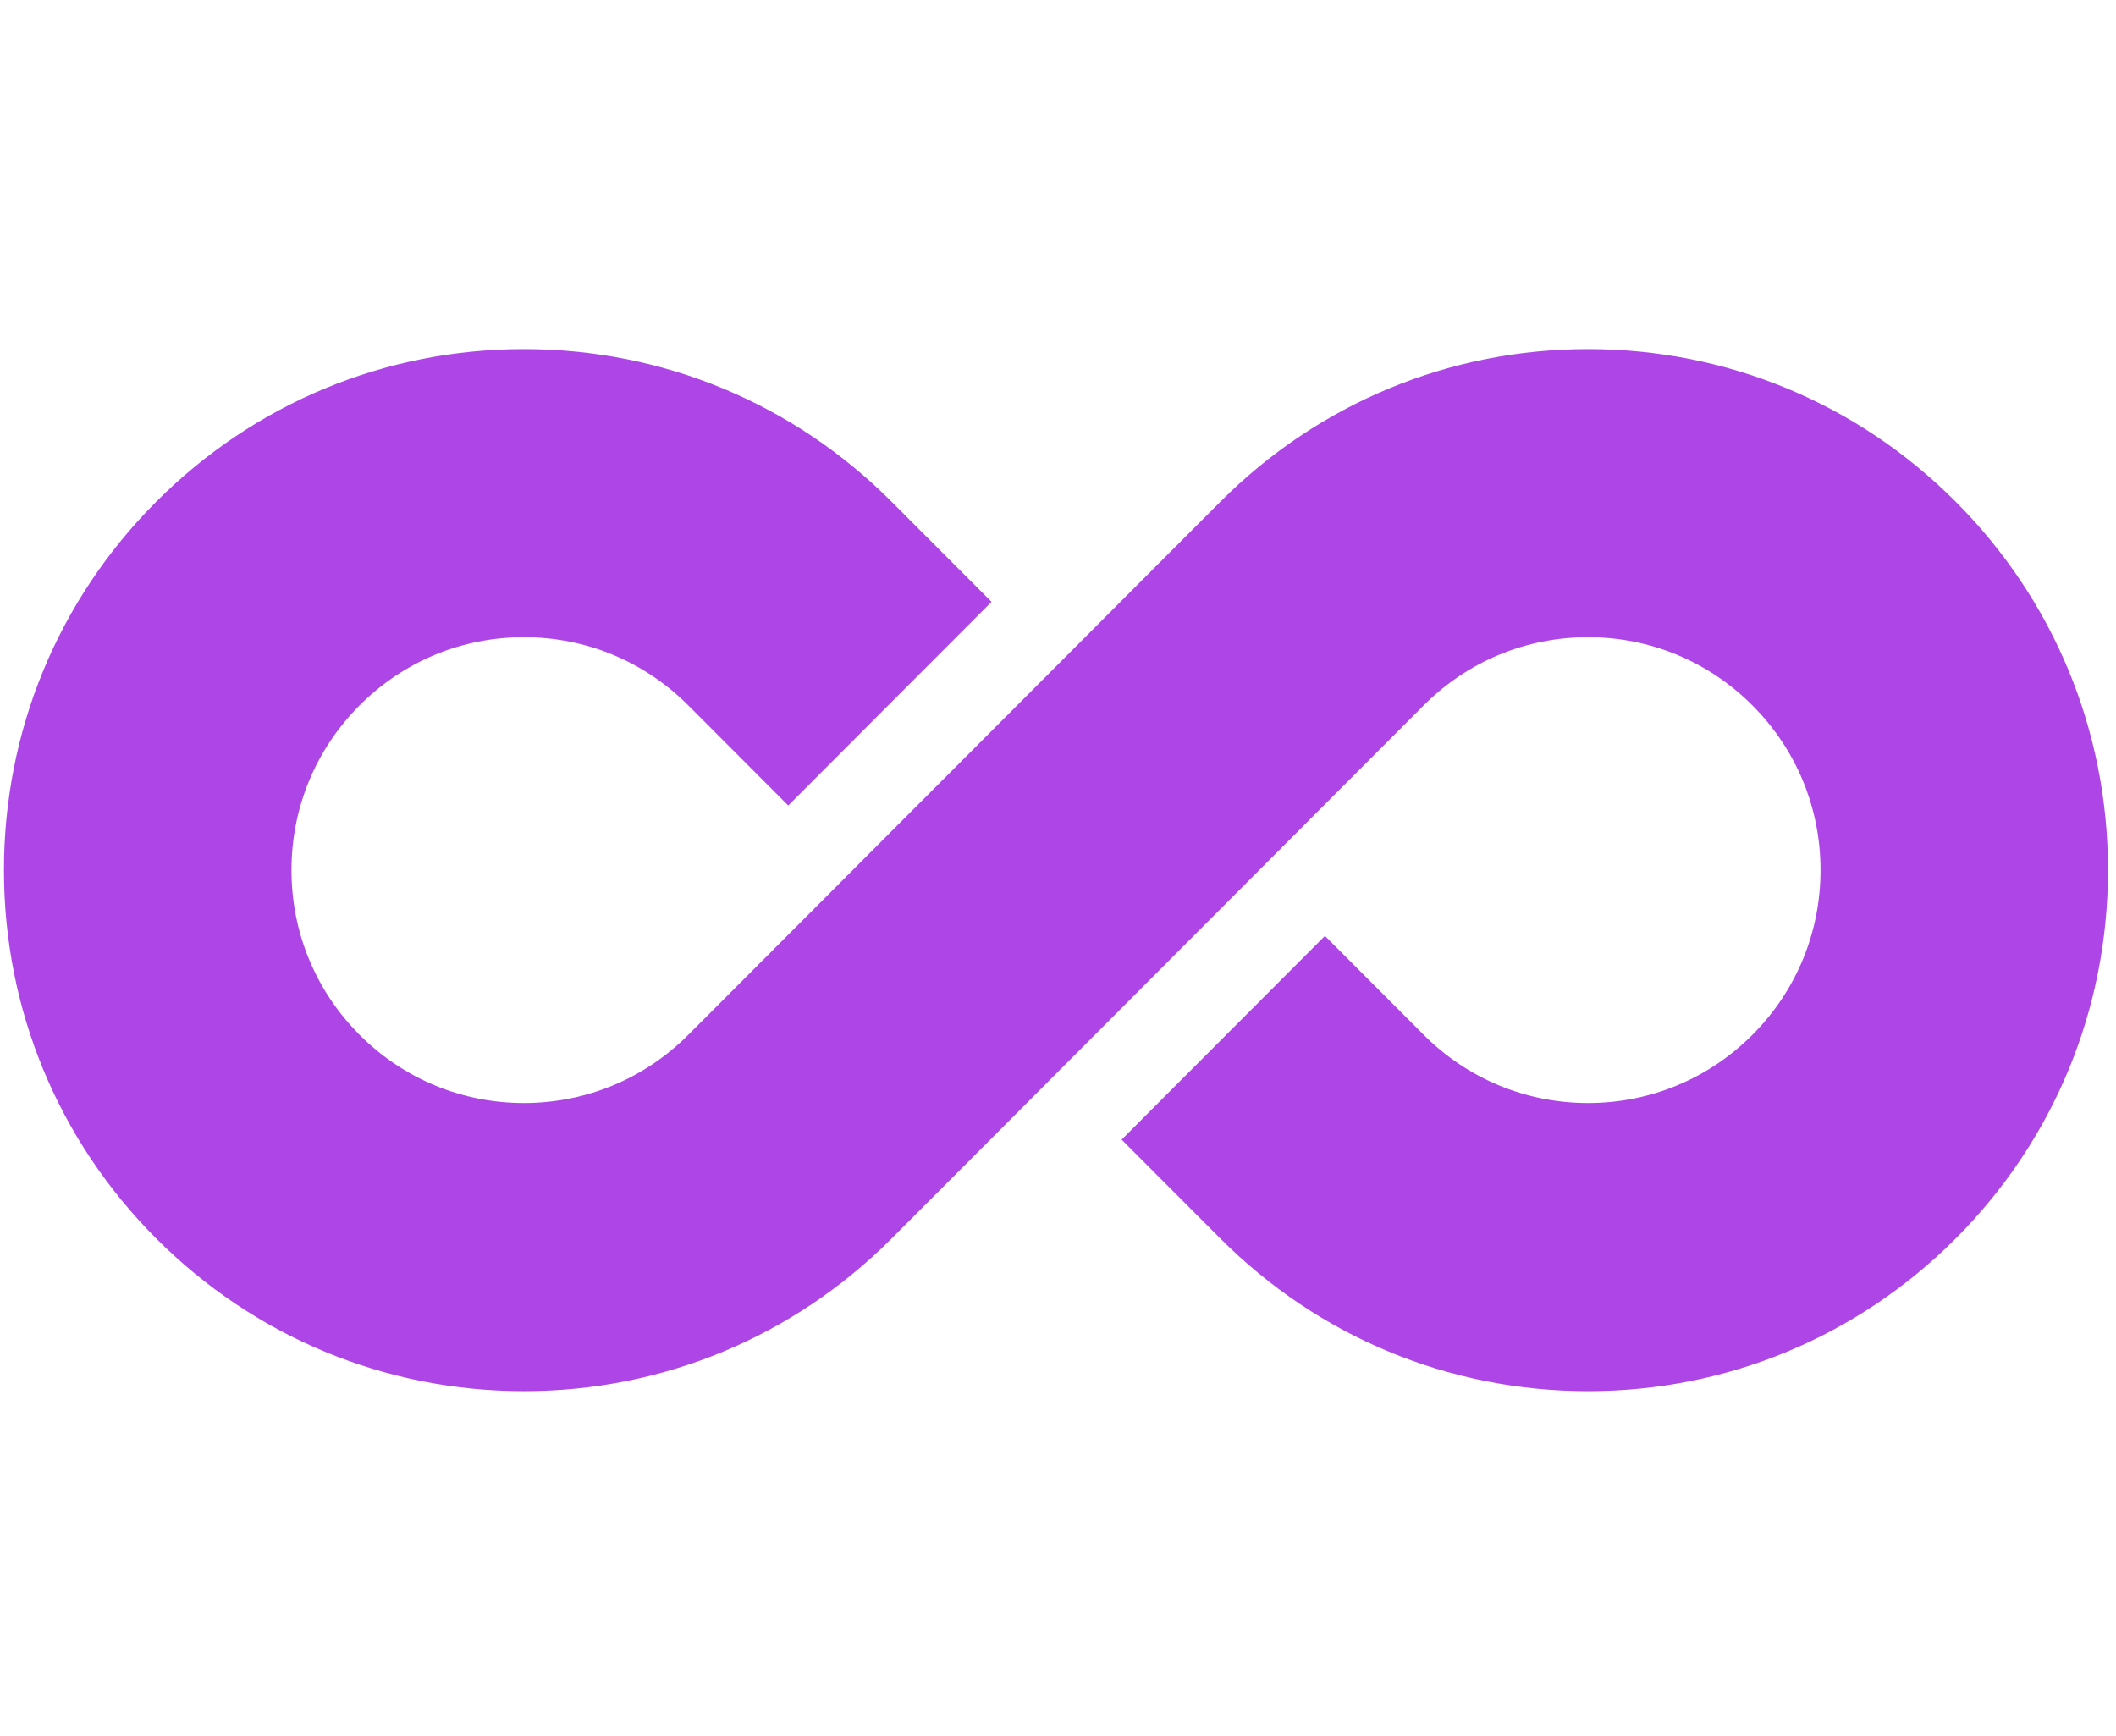 <?xml version="1.0" encoding="utf-8"?>
<!-- Generator: Adobe Illustrator 16.0.0, SVG Export Plug-In . SVG Version: 6.00 Build 0)  -->
<!DOCTYPE svg PUBLIC "-//W3C//DTD SVG 1.1//EN" "http://www.w3.org/Graphics/SVG/1.1/DTD/svg11.dtd">
<svg width="39" height="32" version="1.1" id="Layer_1" xmlns="http://www.w3.org/2000/svg" xmlns:xlink="http://www.w3.org/1999/xlink" x="0px" y="0px"
	viewBox="0 0 530 263" enable-background="new 0 0 530 263" xml:space="preserve">
<path fill="#AE46E7" stroke="#AE46E7" stroke-miterlimit="10" d="M489.497,40.081C465.001,15.523,432.422,1.999,397.76,1.999
	c-34.654,0-67.229,13.524-91.734,38.077l-133.27,133.532c-11.093,11.111-25.844,17.231-41.527,17.231
	c-15.688,0-30.434-6.12-41.523-17.231c-11.093-11.116-17.201-25.89-17.201-41.61c0-15.715,6.108-30.495,17.197-41.609
	c11.098-11.116,25.847-17.236,41.527-17.236s30.43,6.121,41.527,17.236l24.679,24.729l50.21-50.313l-24.676-24.724
	c-24.504-24.558-57.086-38.082-91.74-38.082S63.993,15.523,39.487,40.076c-24.5,24.553-37.996,57.196-37.996,91.922
	c0,34.723,13.496,67.366,37.996,91.922c24.509,24.554,57.092,38.076,91.741,38.076c34.654,0,67.236-13.522,91.74-38.076
	L356.232,90.389c11.099-11.116,25.848-17.236,41.527-17.236s30.43,6.121,41.528,17.241c11.088,11.109,17.202,25.889,17.202,41.604
	c0,15.717-6.114,30.494-17.202,41.61c-11.089,11.111-25.838,17.231-41.528,17.231c-15.68,0-30.429-6.12-41.519-17.231l-24.38-24.423
	l-50.213,50.312l24.377,24.424c24.505,24.554,57.08,38.076,91.734,38.076c34.653,0,67.231-13.522,91.737-38.076
	c24.504-24.557,38.001-57.199,38.001-91.922C527.498,97.275,514.001,64.633,489.497,40.081z"/>
</svg>
